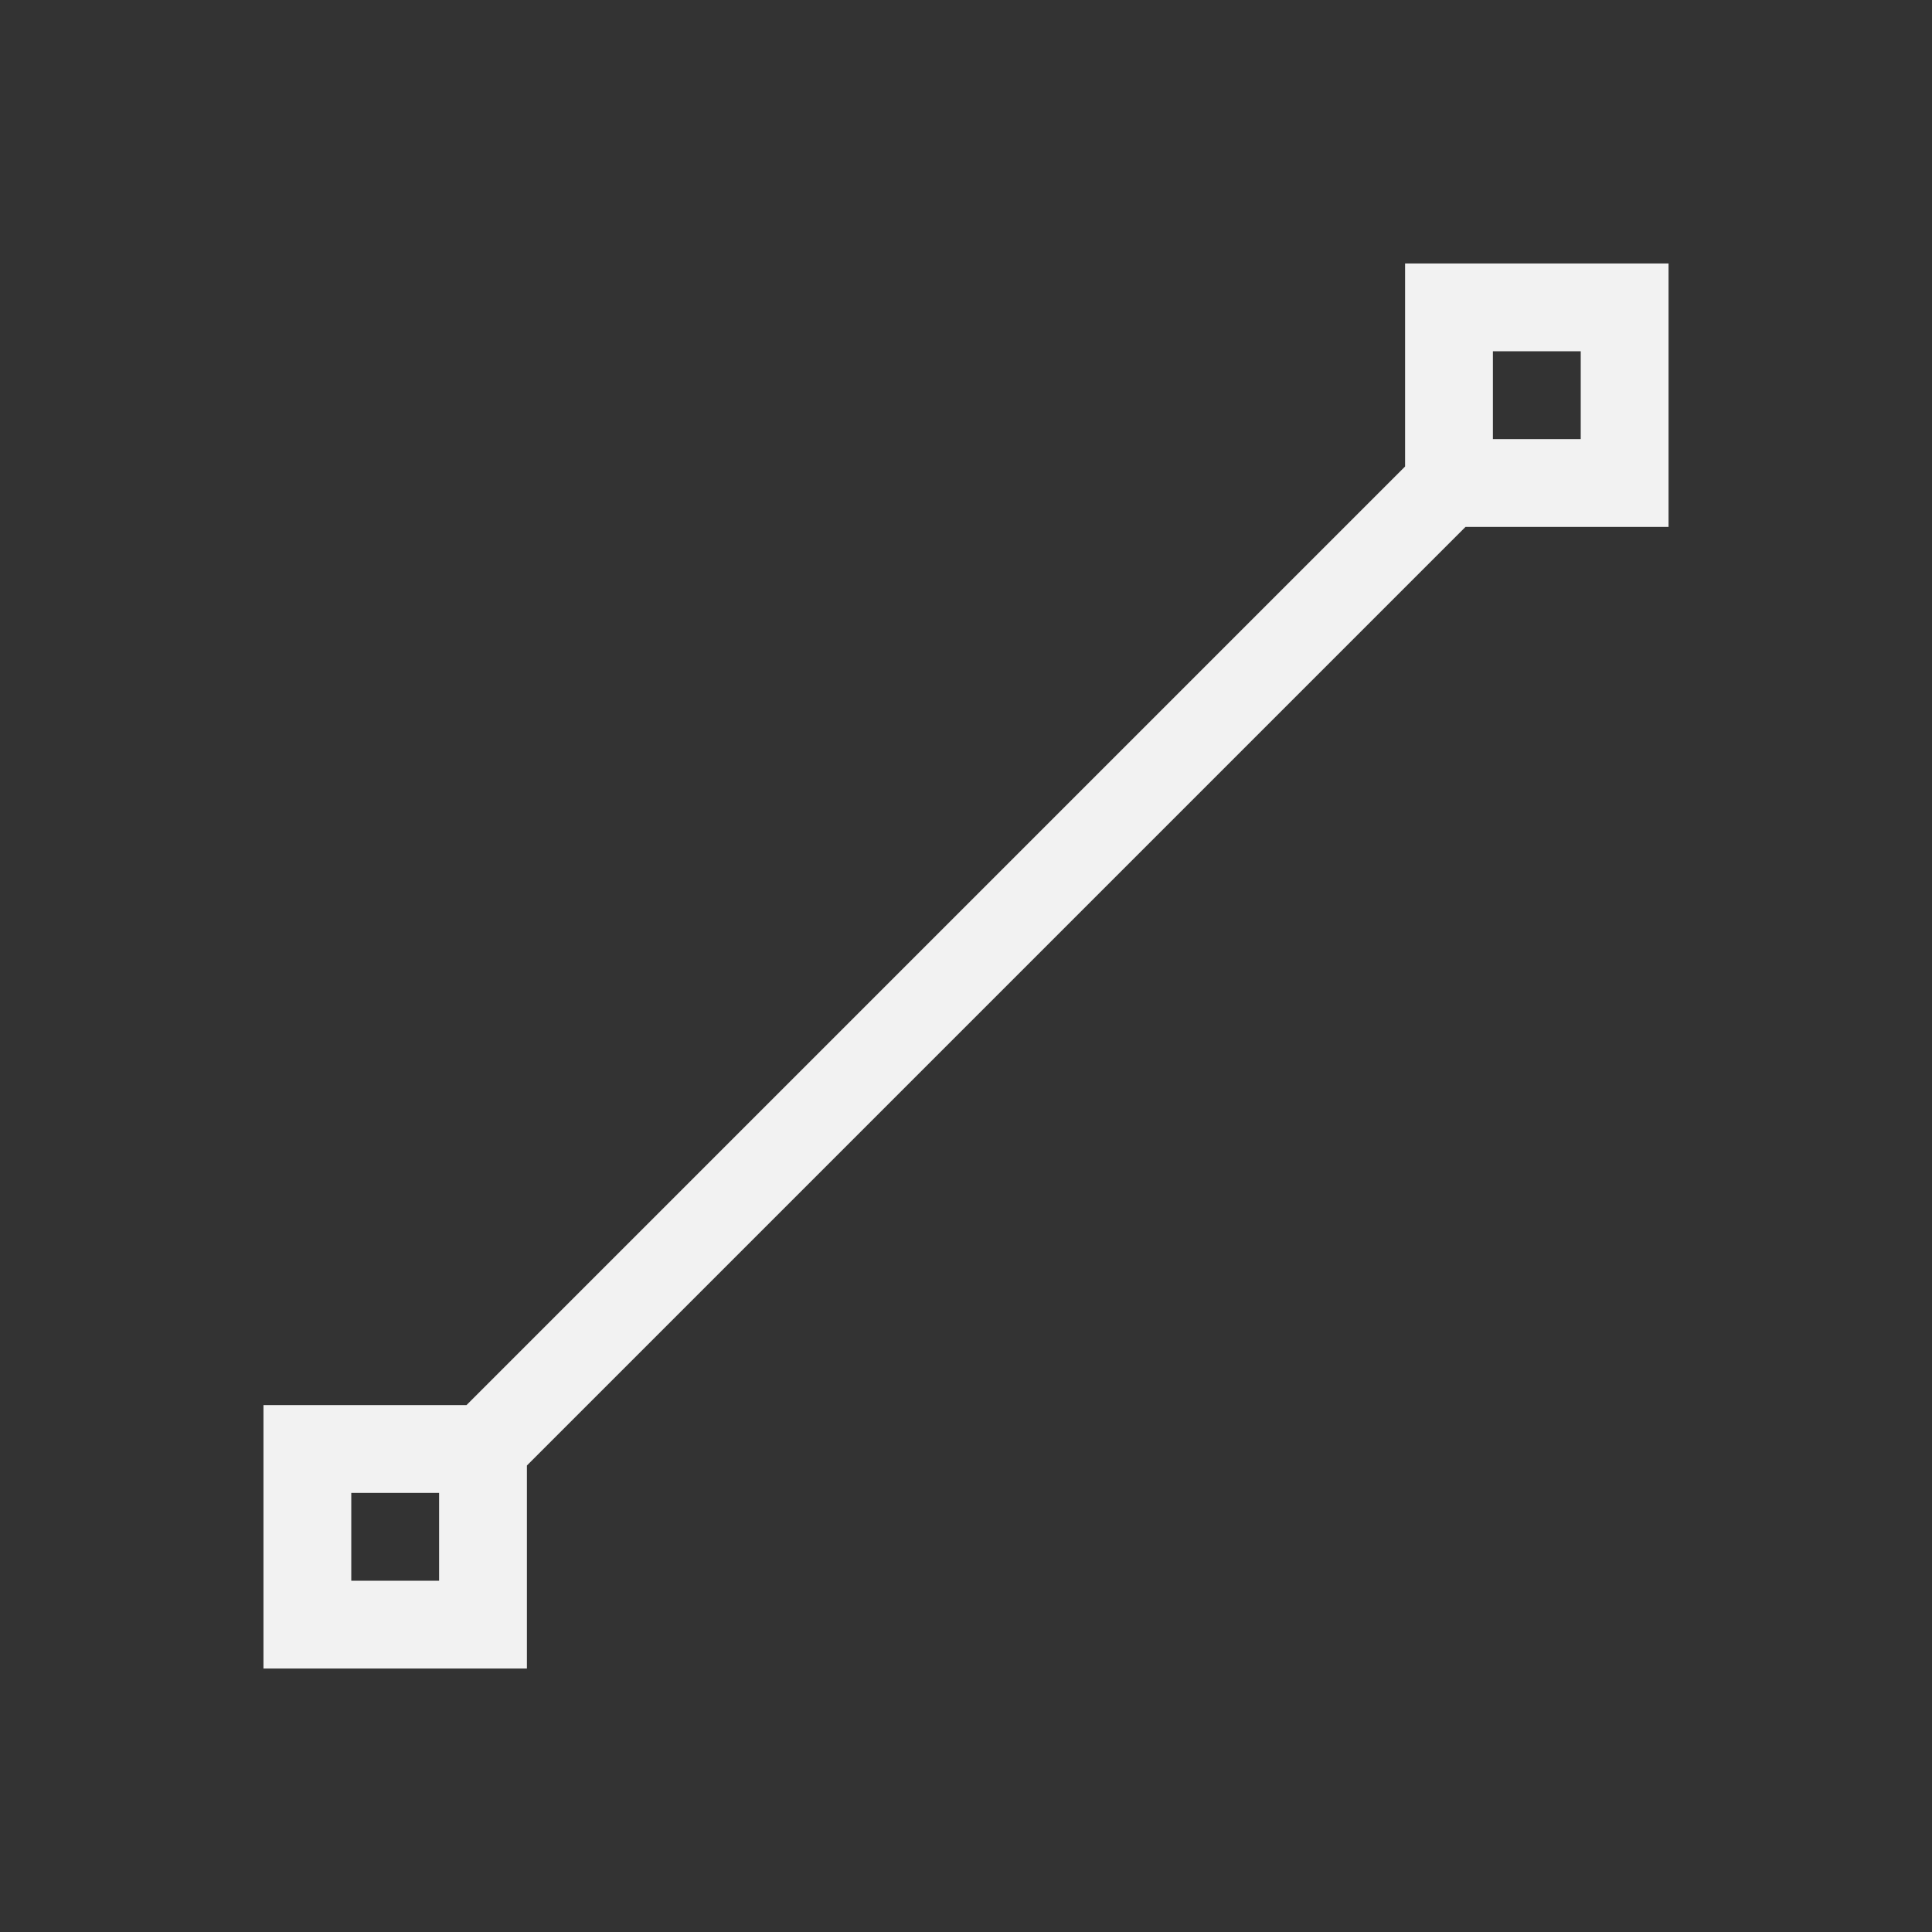 <svg xmlns="http://www.w3.org/2000/svg" xmlns:svg="http://www.w3.org/2000/svg" id="svg3813" width="22" height="22" version="1.1"><rect width="100%" height="100%" fill="#333333" stroke="none"/><g id="layer1" transform="translate(-378.857,-540.076)"><path style="fill:#f2f2f2;fill-opacity:1;stroke:none" id="rect3019" d="M 16 3 L 16 5.312 L 5.312 16 L 3 16 L 3 19 L 6 19 L 6 16.688 L 16.688 6 L 19 6 L 19 3 L 16 3 z M 17 4 L 18 4 L 18 5 L 17 5 L 17 4 z M 4 17 L 5 17 L 5 18 L 4 18 L 4 17 z" transform="translate(378.857,540.076)"/></g></svg>